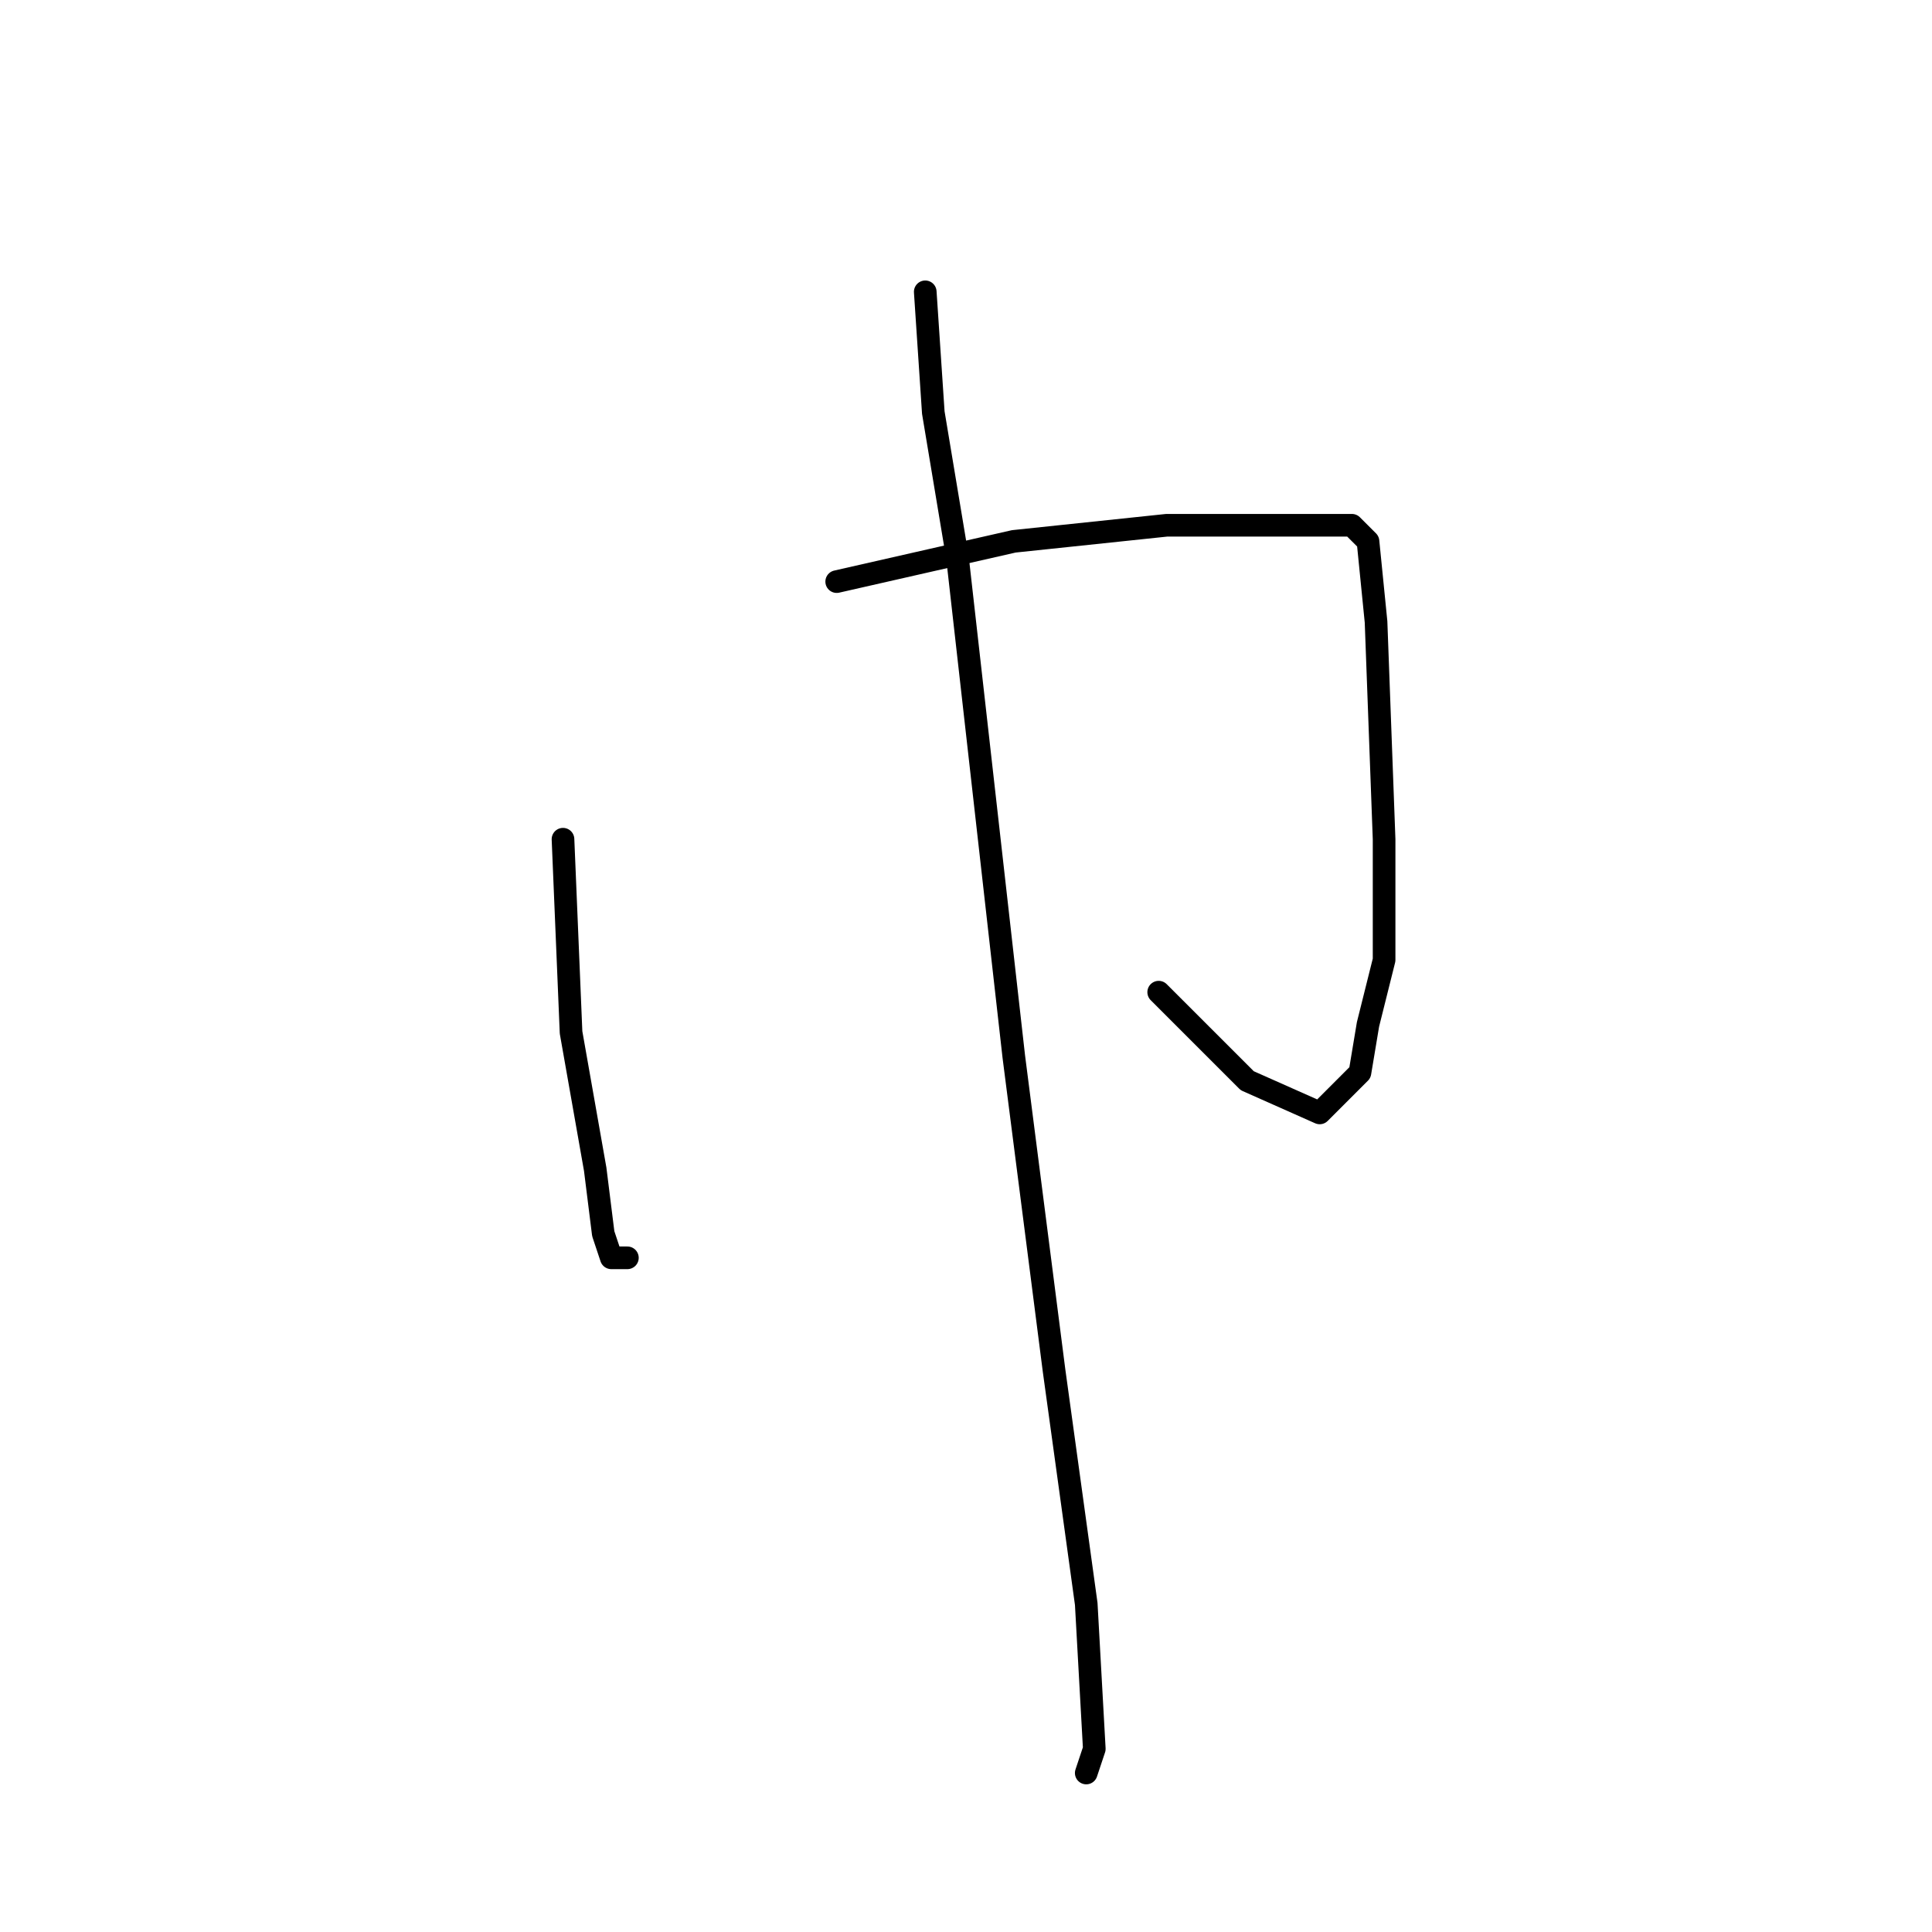 <?xml version="1.0" standalone="no"?>
    <svg width="256" height="256" xmlns="http://www.w3.org/2000/svg" version="1.1">
    <polyline stroke="black" stroke-width="3" stroke-linecap="round" fill="transparent" stroke-linejoin="round" points="74.6 111.2 75.667 136.8 78.867 154.933 79.933 163.467 81 166.667 83.133 166.667 83.133 166.667 " />
        <polyline stroke="black" stroke-width="3" stroke-linecap="round" fill="transparent" stroke-linejoin="round" points="110.867 77.067 134.333 71.733 154.6 69.6 169.533 69.6 174.867 69.6 179.133 69.6 181.267 71.733 182.333 82.4 183.4 111.2 183.4 127.2 181.267 135.733 180.2 142.133 174.867 147.467 165.267 143.2 153.533 131.467 153.533 131.467 " />
        <polyline stroke="black" stroke-width="3" stroke-linecap="round" fill="transparent" stroke-linejoin="round" points="122.6 38.667 123.667 54.667 126.867 73.867 134.333 140 139.667 181.6 143.933 212.533 145 231.733 143.933 234.933 143.933 234.933 " />
        </svg>